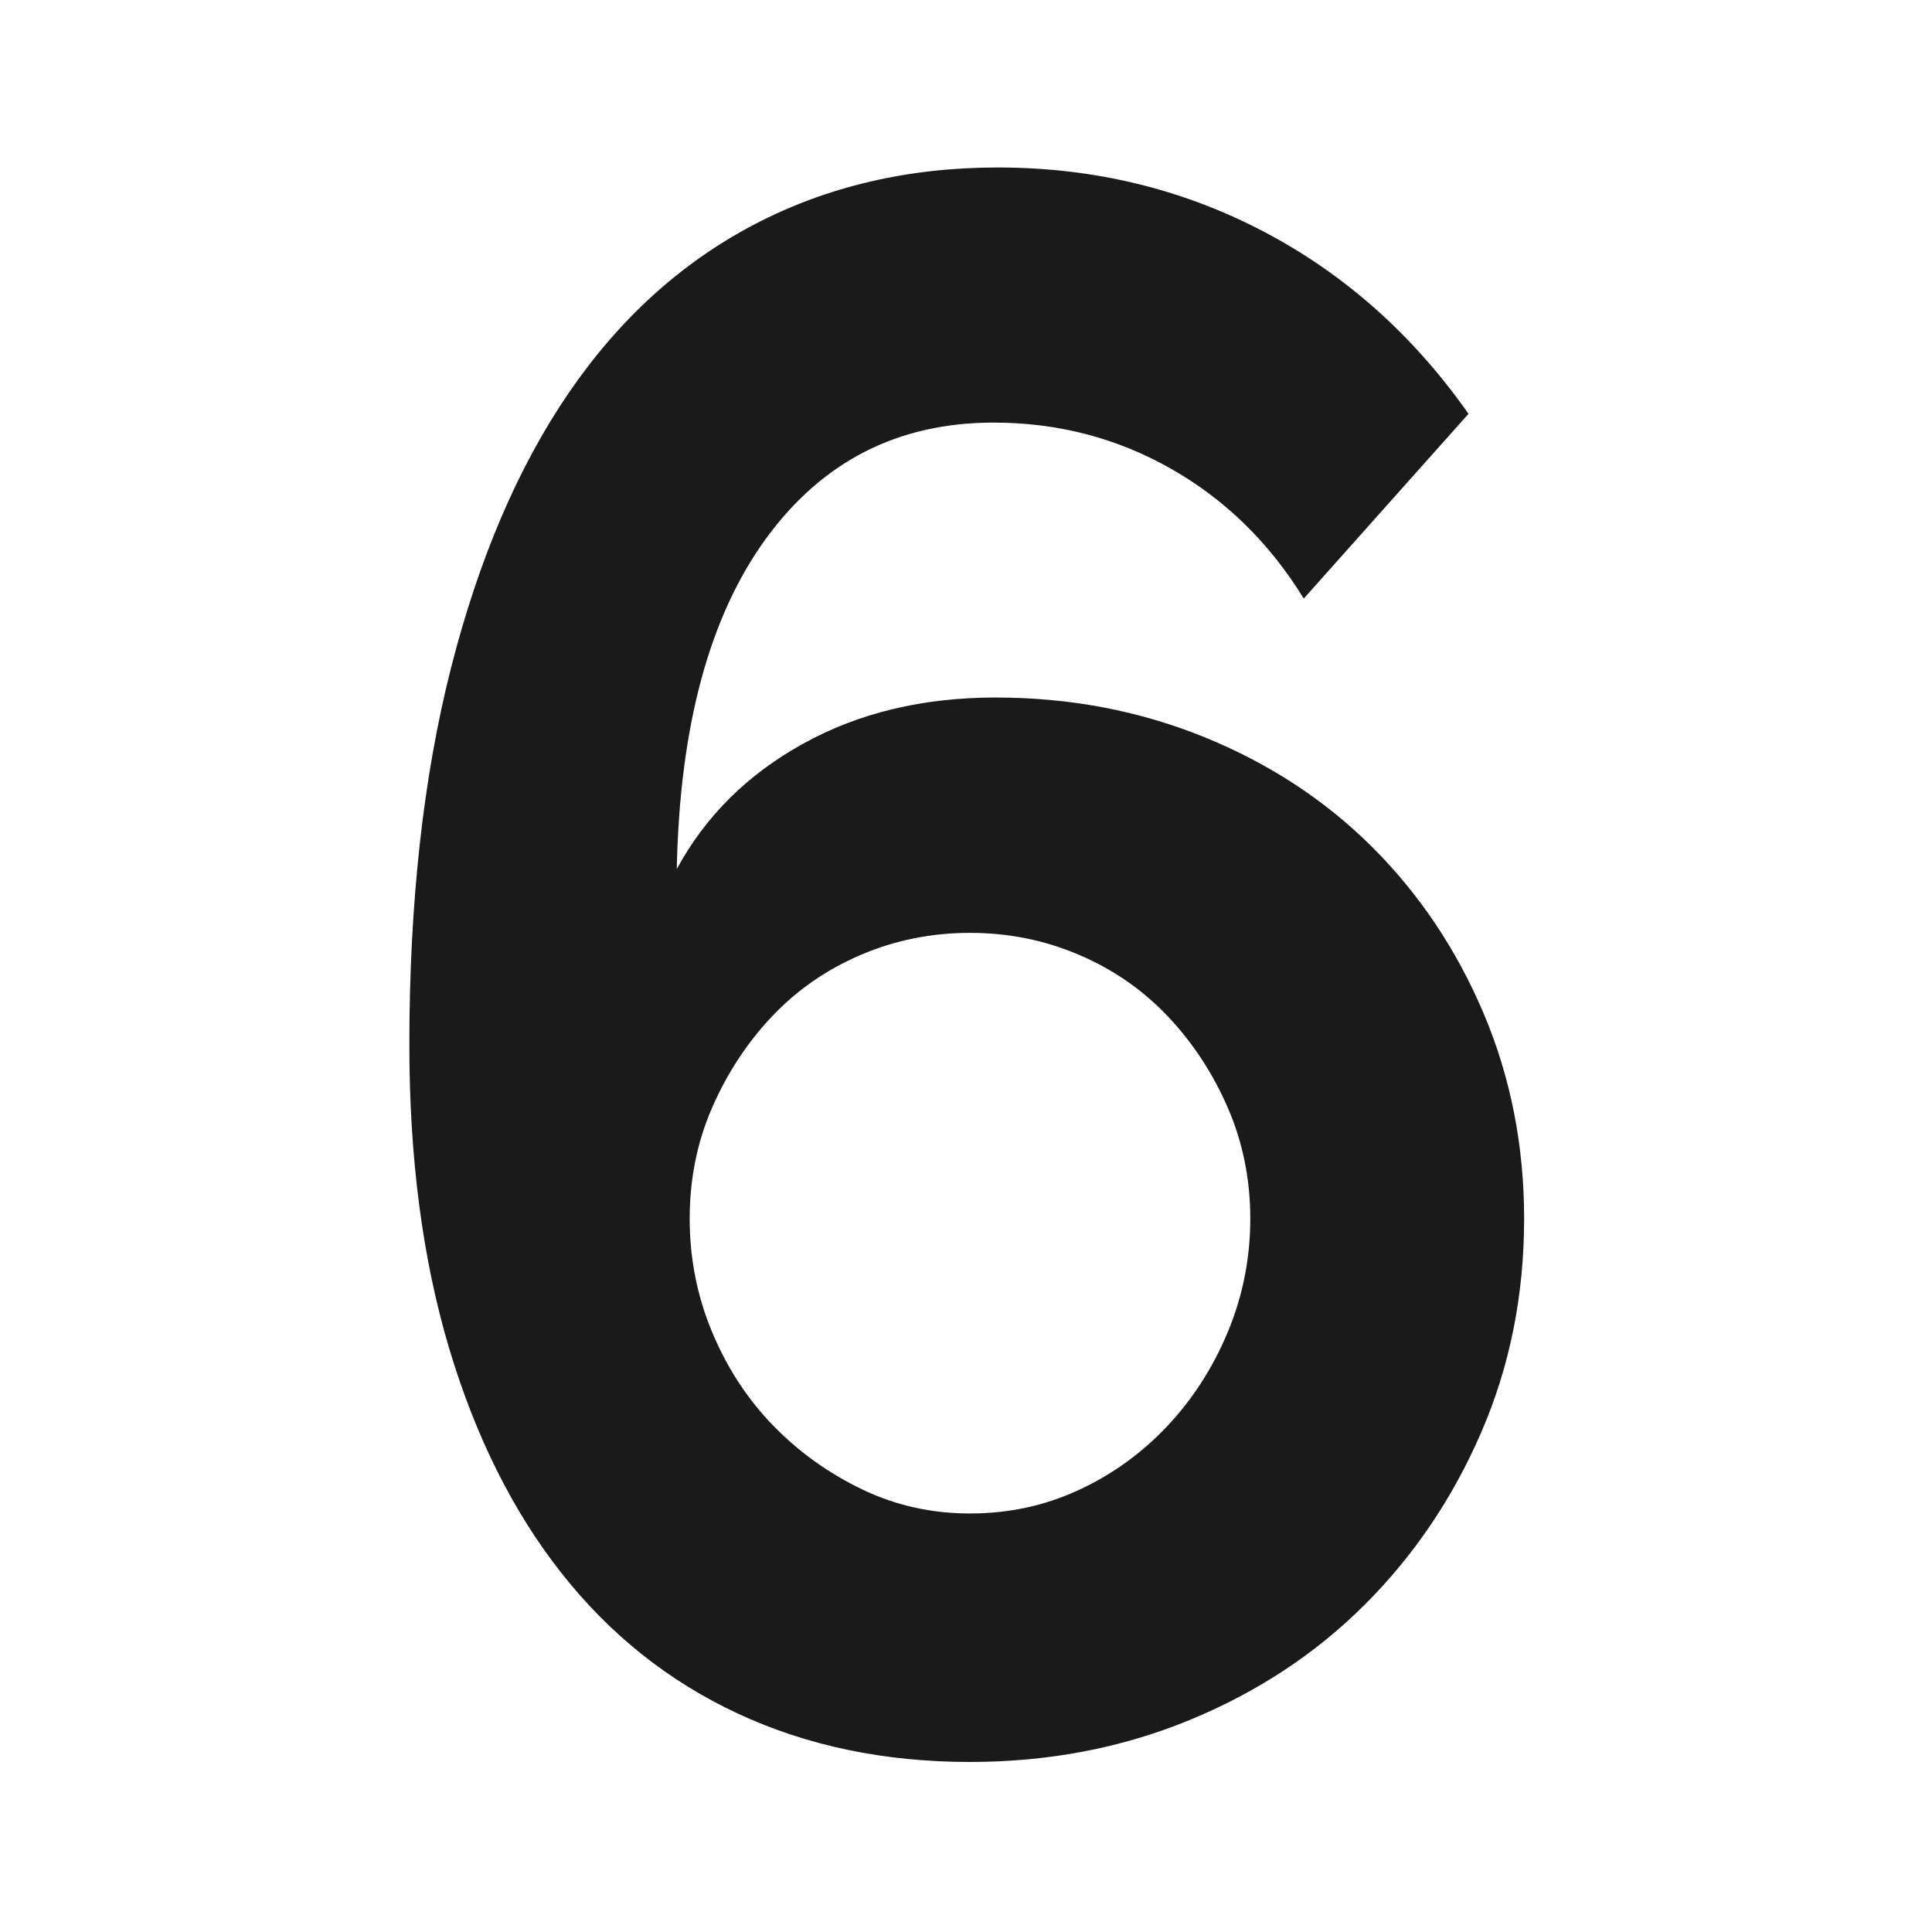 <?xml version="1.0" encoding="utf-8"?>
<!-- Generator: Adobe Illustrator 16.0.0, SVG Export Plug-In . SVG Version: 6.00 Build 0)  -->
<!DOCTYPE svg PUBLIC "-//W3C//DTD SVG 1.1//EN" "http://www.w3.org/Graphics/SVG/1.1/DTD/svg11.dtd">
<svg version="1.1" id="Layer_1" xmlns="http://www.w3.org/2000/svg" xmlns:xlink="http://www.w3.org/1999/xlink" x="0px" y="0px"
	 width="400px" height="400px" viewBox="0 0 400 400" enable-background="new 0 0 400 400" xml:space="preserve">
<g>
	<path fill="#1A1A1A" d="M315.554,252.323c0,15.787-2.945,30.514-8.854,44.169c-5.908,13.665-13.958,25.578-24.156,35.749
		c-10.18,10.171-22.301,18.142-36.325,23.904c-14.016,5.762-29.167,8.652-45.407,8.652c-17.708,0-33.74-3.349-48.068-10.025
		c-14.318-6.667-26.515-16.39-36.543-29.14c-10.047-12.751-17.793-28.304-23.267-46.66c-5.455-18.376-8.182-39.243-8.182-62.622
		c0-29.433,2.878-55.458,8.626-78.068c5.767-22.629,13.892-41.599,24.365-56.928c10.493-15.329,23.267-26.931,38.333-34.834
		c15.066-7.894,31.884-11.845,50.501-11.845c19.781,0,38.105,4.409,54.933,13.208c16.827,8.809,31.013,21.403,42.528,37.793
		l-34.109,38.25c-7.093-11.534-16.24-20.488-27.462-26.863c-11.231-6.385-23.484-9.568-36.771-9.568
		c-19.801,0-35.521,8.049-47.187,24.128c-11.676,16.098-17.793,38.873-18.39,68.306c5.9-10.911,14.631-19.583,26.146-25.948
		c11.515-6.385,24.801-9.567,39.867-9.567c15.359,0,29.744,2.735,43.2,8.195c13.428,5.46,25.019,13.052,34.772,22.765
		c9.744,9.723,17.424,21.179,23.039,34.377C312.741,222.959,315.554,237.159,315.554,252.323z M200.811,313.35
		c7.973,0,15.435-1.597,22.376-4.789s13.077-7.582,18.39-13.198c5.313-5.625,9.526-12.146,12.623-19.582
		c3.097-7.437,4.659-15.262,4.659-23.457c0-8.194-1.563-15.854-4.659-22.989c-3.097-7.124-7.234-13.432-12.405-18.901
		c-5.17-5.46-11.297-9.713-18.39-12.74c-7.083-3.037-14.621-4.555-22.594-4.555c-7.964,0-15.492,1.519-22.585,4.555
		c-7.083,3.027-13.229,7.28-18.39,12.74c-5.17,5.47-9.299,11.777-12.405,18.901c-3.106,7.135-4.64,14.795-4.64,22.989
		c0,8.195,1.534,16.021,4.64,23.457c3.106,7.436,7.32,13.879,12.623,19.349c5.322,5.471,11.449,9.869,18.399,13.208
		C185.375,311.675,192.847,313.35,200.811,313.35z"/>
</g>
</svg>

